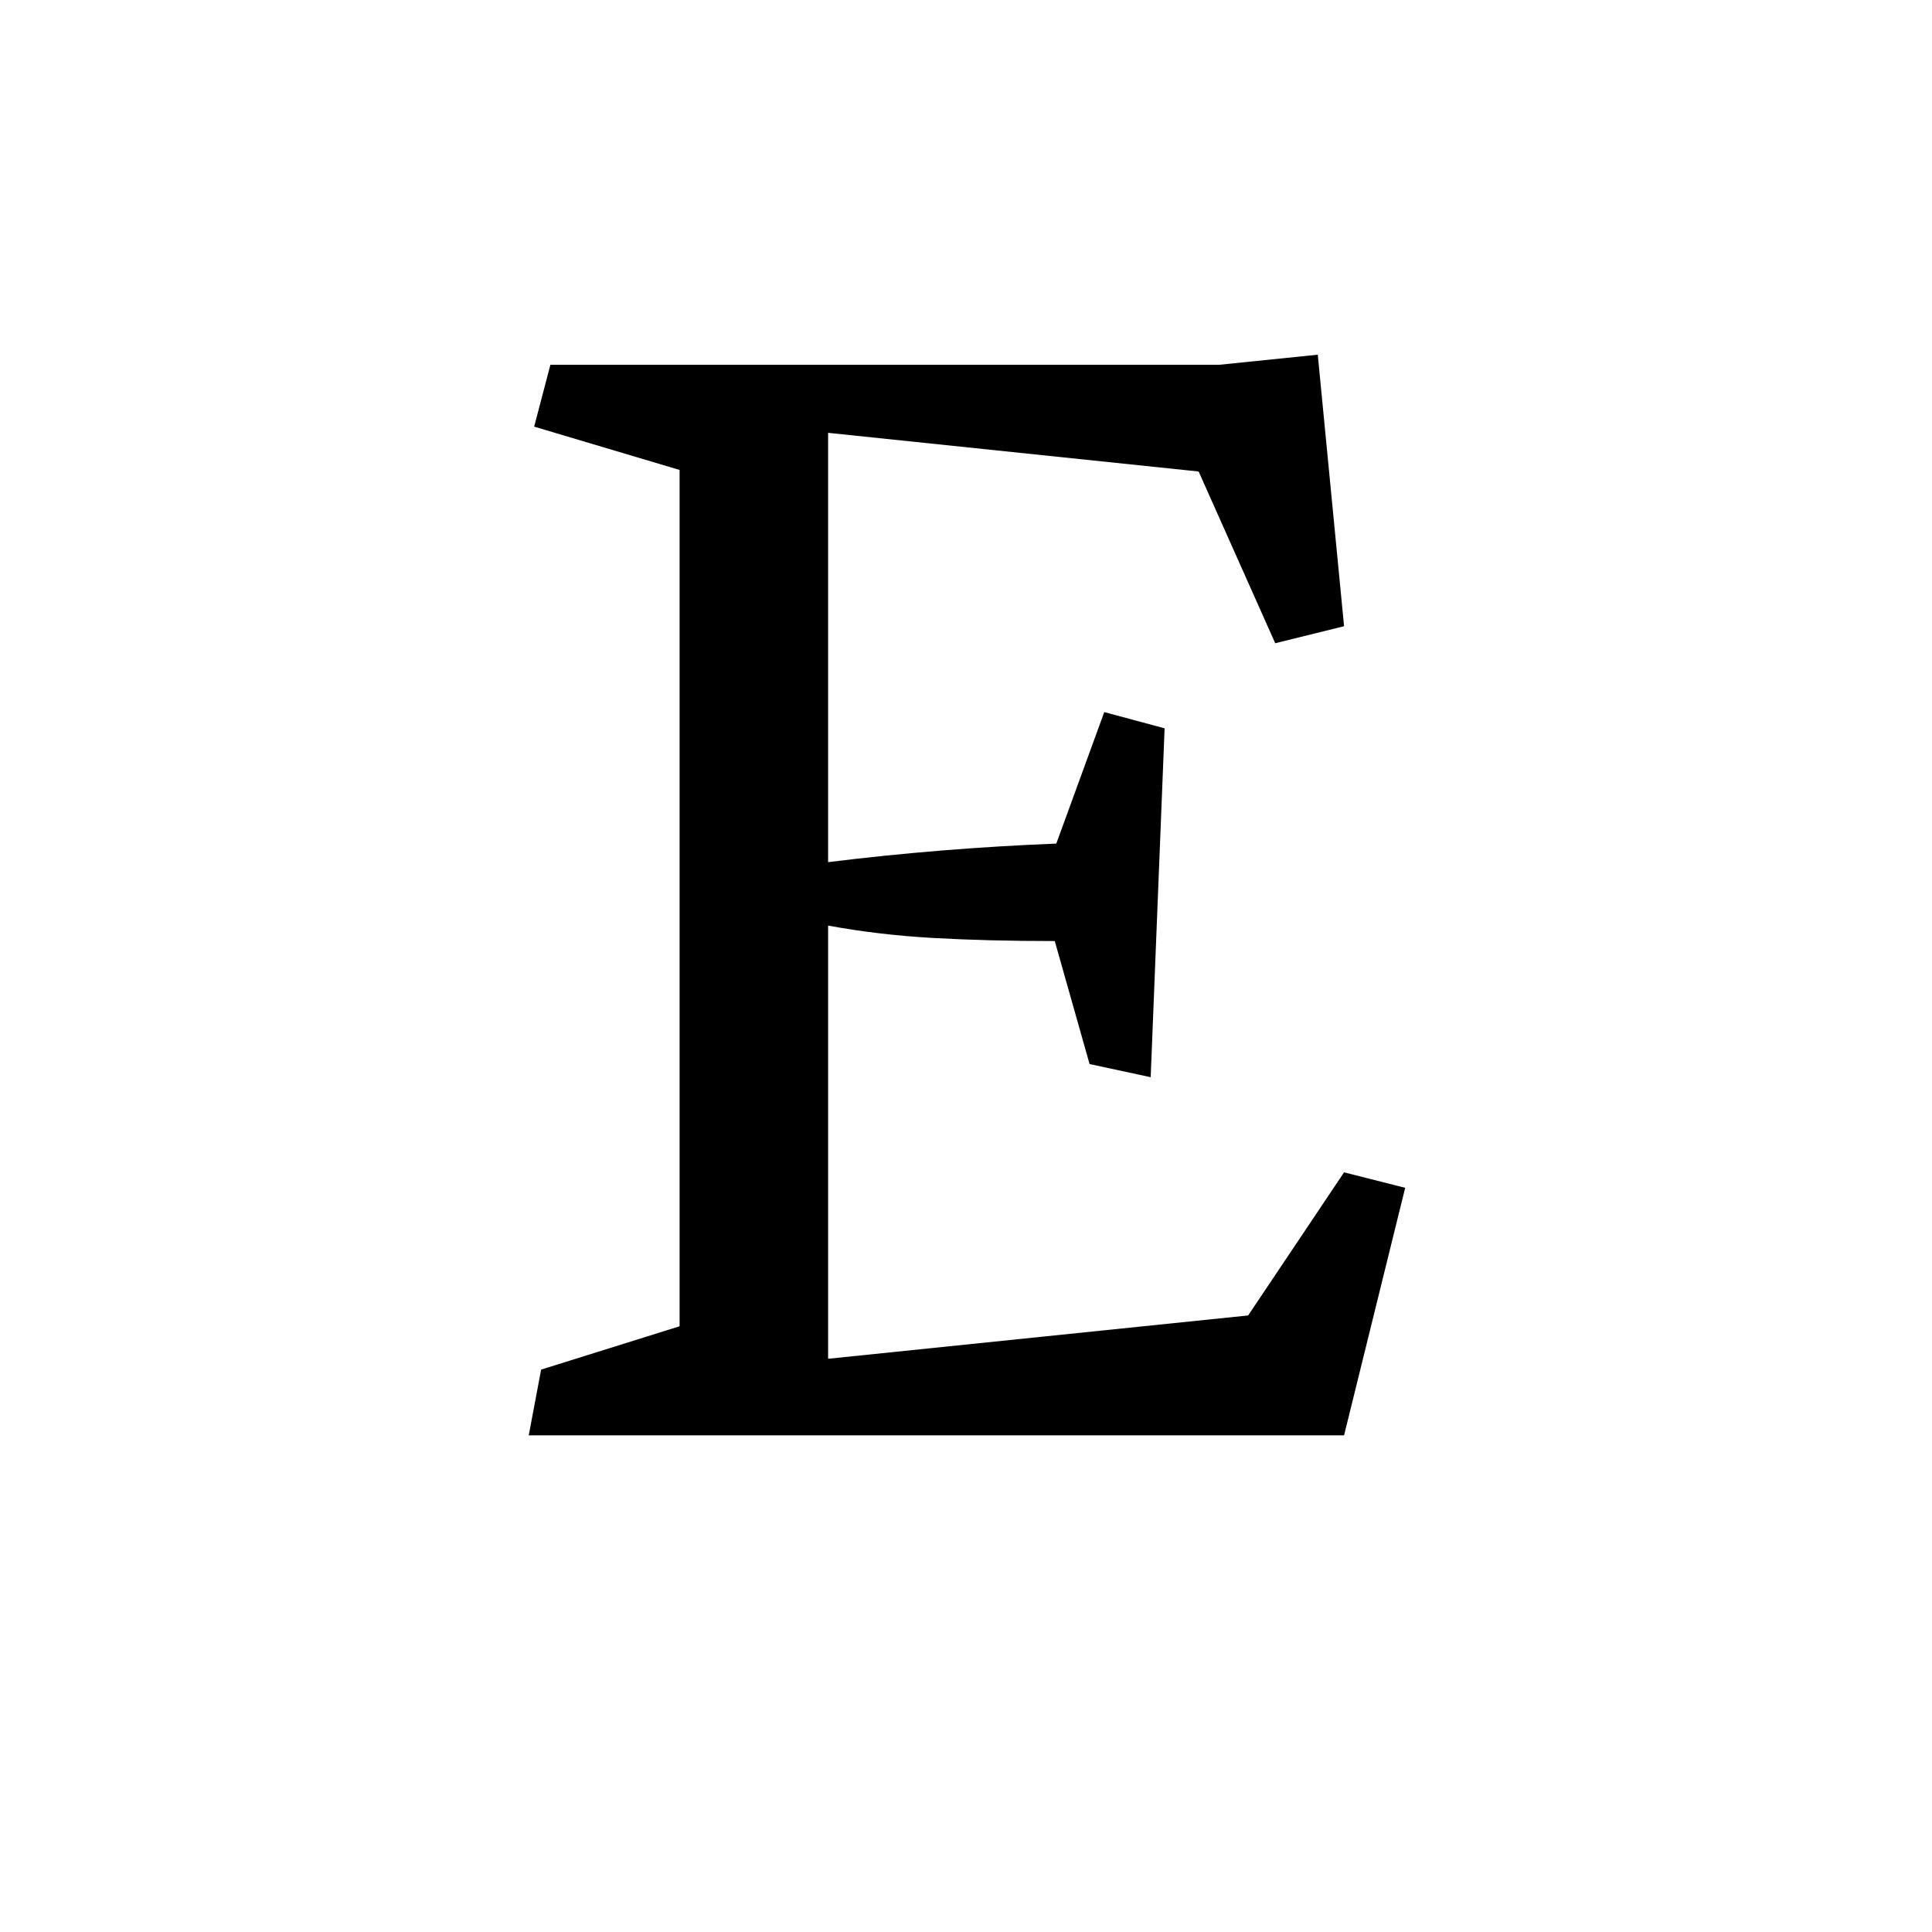 <svg height="512" width="512" xmlns="http://www.w3.org/2000/svg">
<style>
path { fill: black; fill-rule: nonzero; }
</style>
<g transform="translate(8 8) scale(0.205) translate(577.5 1816.5) scale(1 -1)">
<path d="M997,155 l124,185 l79,-20 l-79,-320 l-1054,0 l16,85 l179,56 l0,1107 l-188,56 l21,80 l865,0 l127,13 l34,-351 l-89,-22 l-99,222 l-479,50 l0,-555 q145,18,295,24 l62,170 l78,-21 l-18,-451 l-79,17 l-45,159 q-87,0,-157.5,4 q-70.5,4,-135.5,16 l0,-560 l543,56 z"/>
</g>
</svg>
